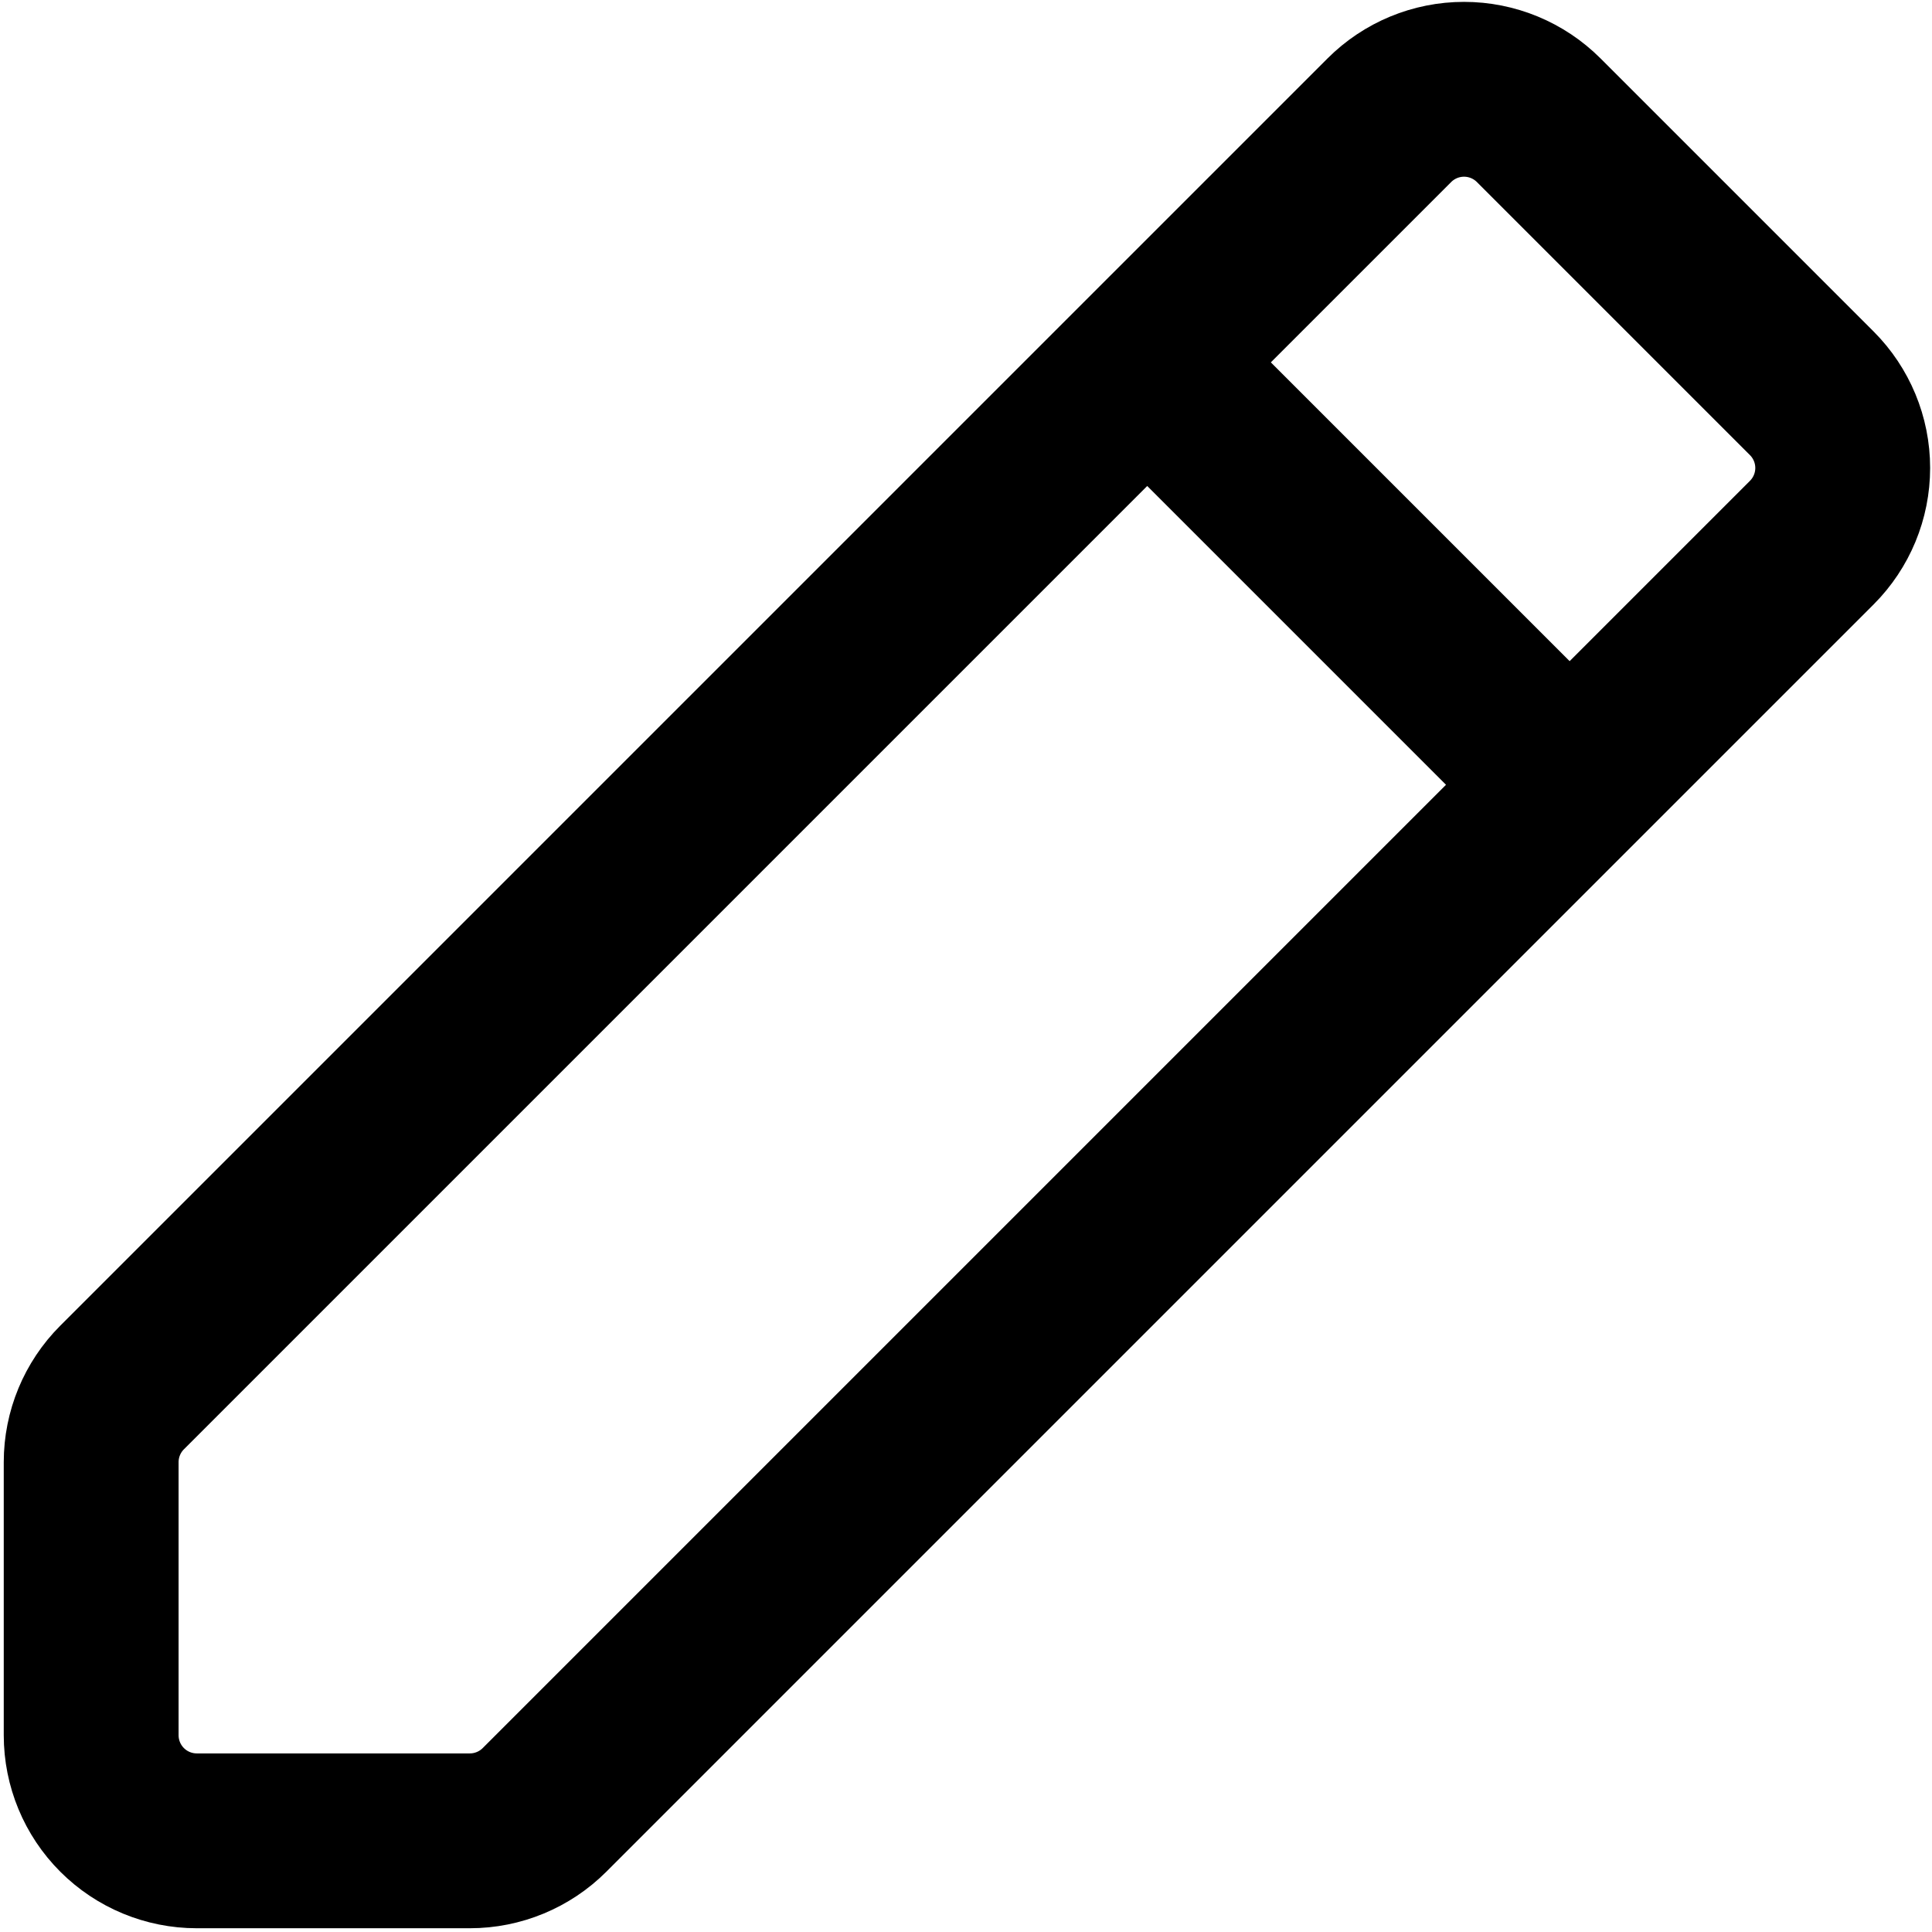 <svg width="221" height="221" viewBox="0 0 221 221" fill="none" xmlns="http://www.w3.org/2000/svg">
<path d="M131.229 41.45L158.929 13.751C161.194 11.486 164.266 10.214 167.469 10.214C170.672 10.214 173.744 11.486 176.01 13.751L207.249 44.99C209.513 47.255 210.786 50.327 210.786 53.53C210.786 56.733 209.513 59.806 207.249 62.071L179.549 89.77M131.229 41.45L13.968 158.711C11.702 160.976 10.429 164.048 10.429 167.252V198.491C10.429 201.695 11.701 204.767 13.967 207.033C16.232 209.298 19.305 210.571 22.509 210.571H53.748C56.951 210.57 60.023 209.297 62.288 207.032L179.549 89.77M131.229 41.45L179.549 89.77" stroke="#404040" style="stroke:#404040;stroke:color(display-p3 0.25 0.25 0.25);stroke-opacity:1;" stroke-width="20" stroke-linecap="round" stroke-linejoin="round"/>
</svg>
